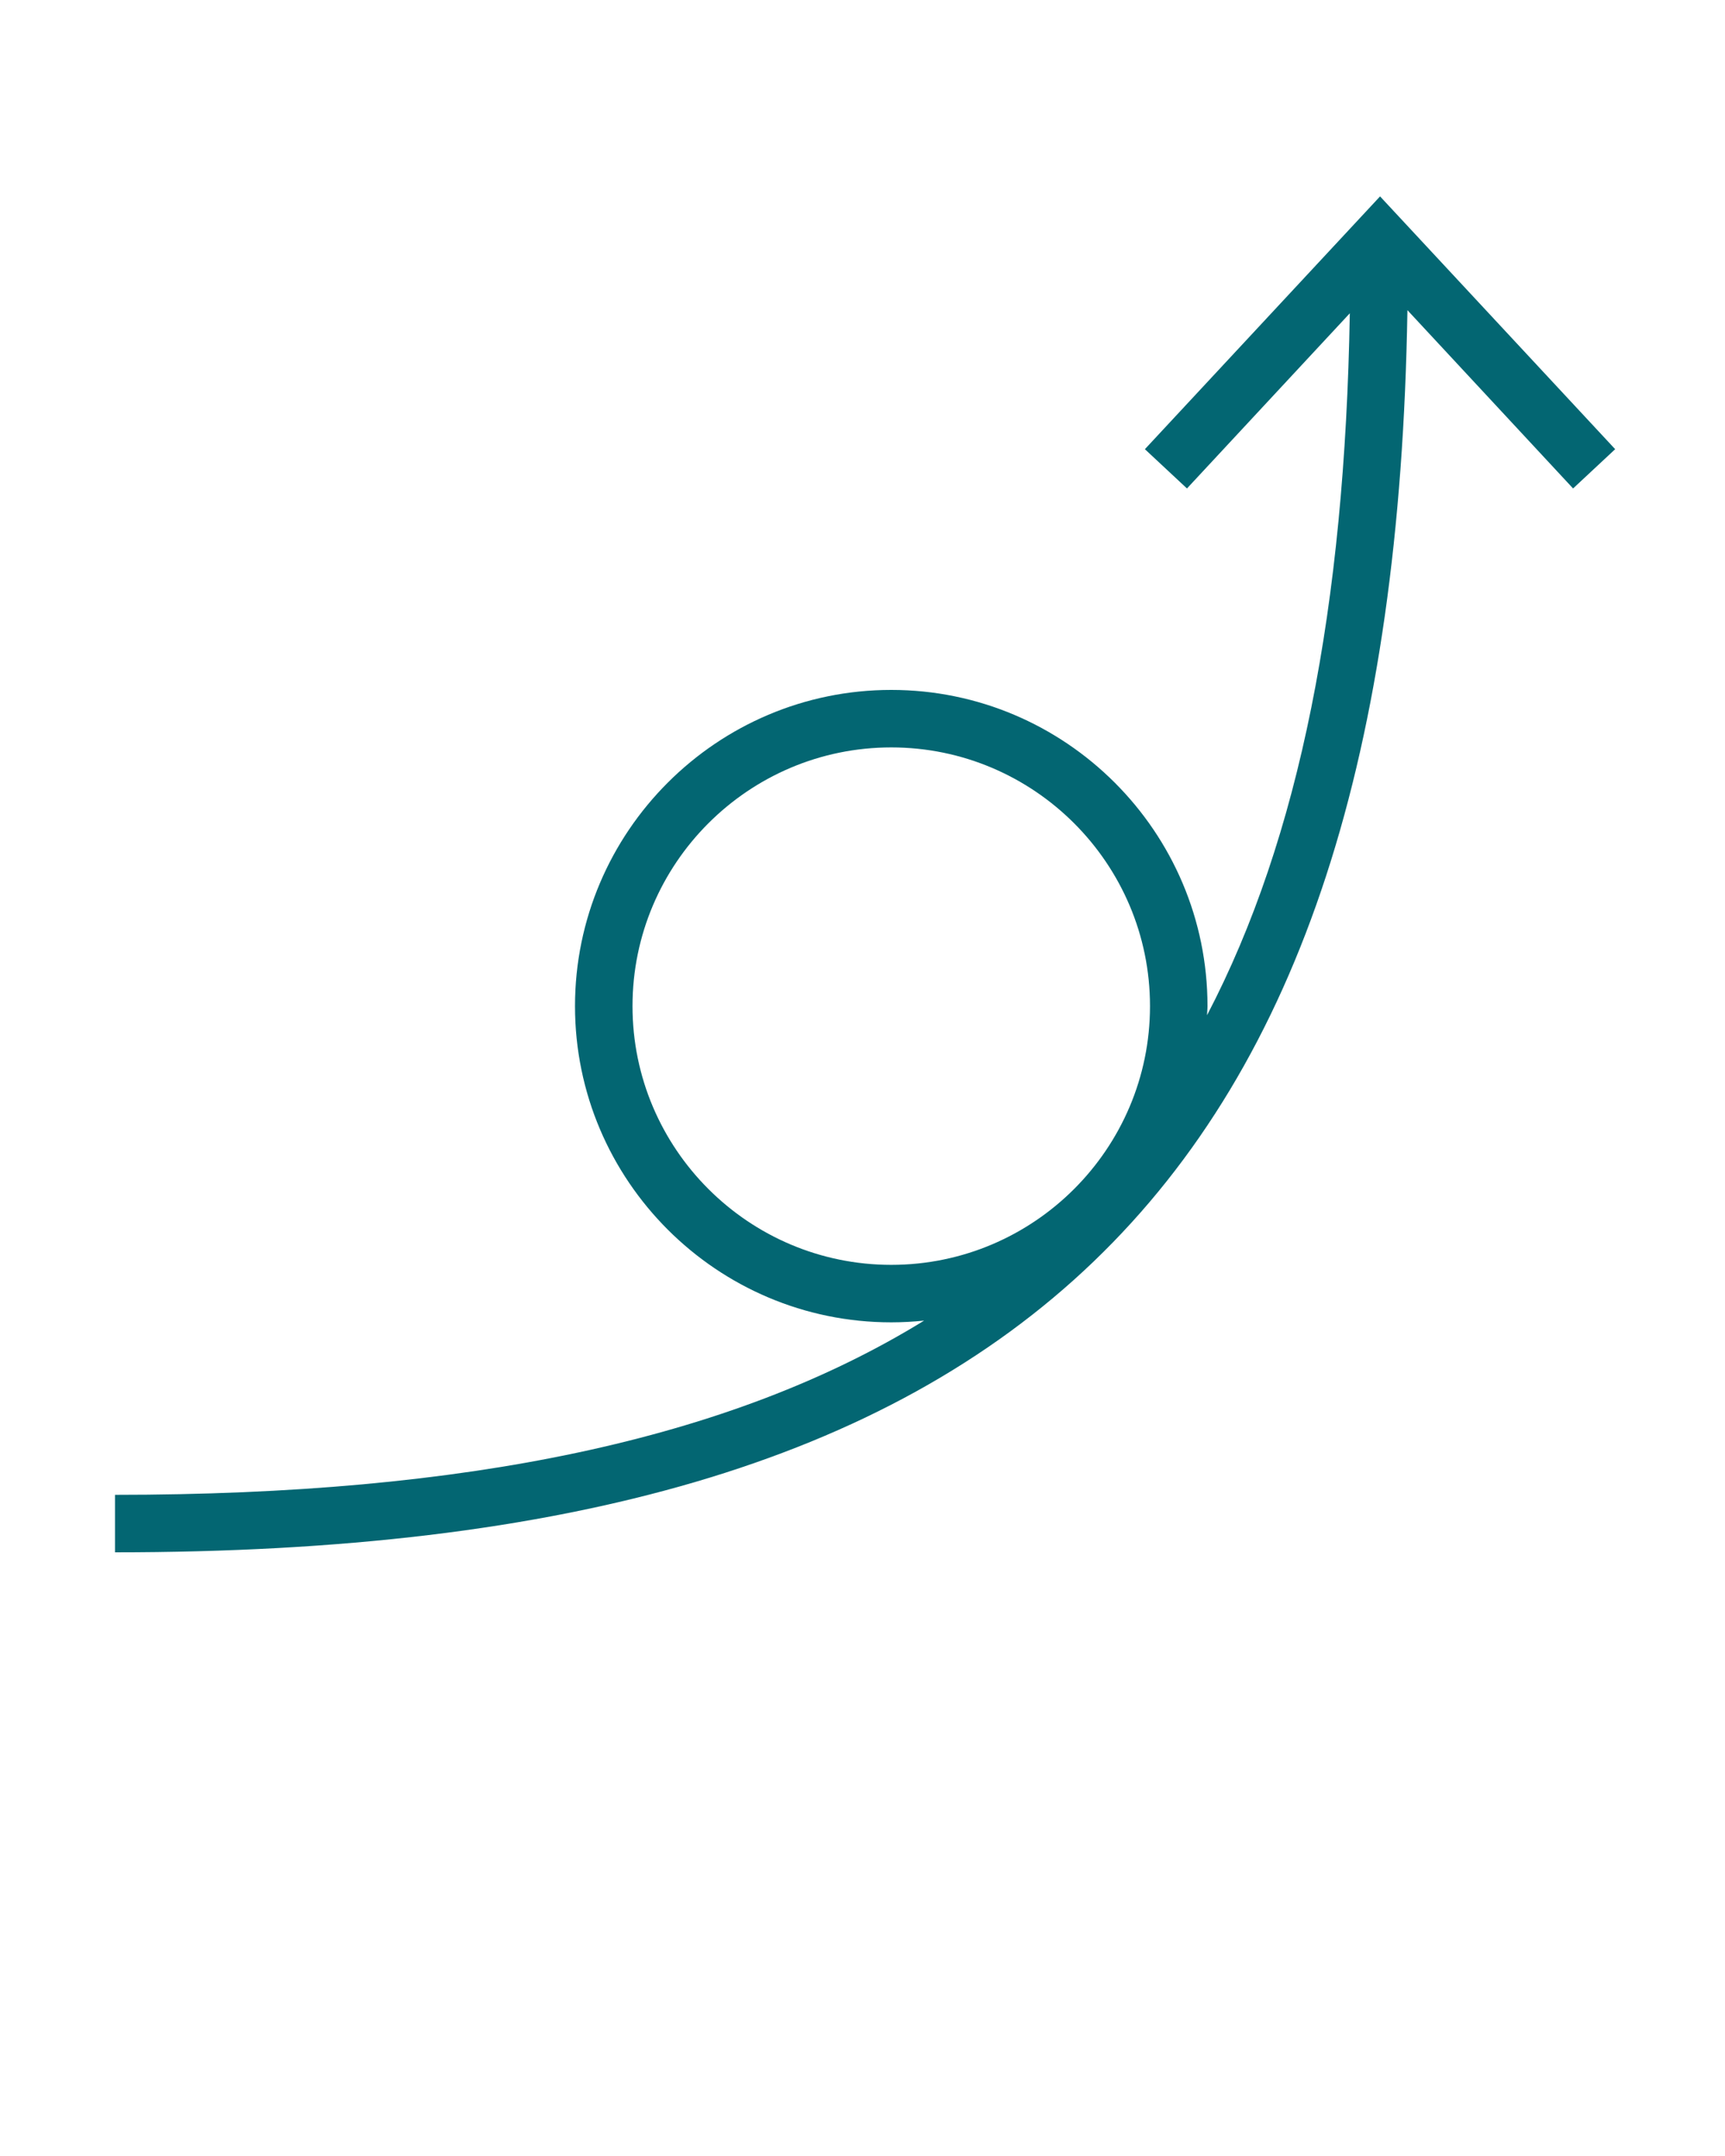 <svg xmlns="http://www.w3.org/2000/svg" xmlns:xlink="http://www.w3.org/1999/xlink" version="1.1" fill="#036672" x="0px" y="0px" viewBox="0 0 30 37.5" xml:space="preserve"><g transform="translate(-450 -260)"><path xmlns="http://www.w3.org/2000/svg" xmlns:xlink="http://www.w3.org/1999/xlink" d="M469.911,267.813l0.732,0.683l2.832-3.047c-0.087,5.094-0.871,9.124-2.483,12.209   c0.001-0.053,0.008-0.104,0.008-0.158c0-3.032-2.468-5.5-5.5-5.5s-5.5,2.468-5.5,5.5s2.468,5.5,5.5,5.5   c0.193,0,0.384-0.011,0.571-0.03c-3.372,2.077-7.979,3.03-14.071,3.03v1c15.672,0,22.228-6.292,22.477-21.605l2.881,3.101   l0.732-0.683l-4.089-4.397L469.911,267.813z M461,277.5c0-2.481,2.019-4.5,4.5-4.5s4.5,2.019,4.5,4.5s-2.019,4.5-4.5,4.5   S461,279.981,461,277.5z"/></g></svg>
